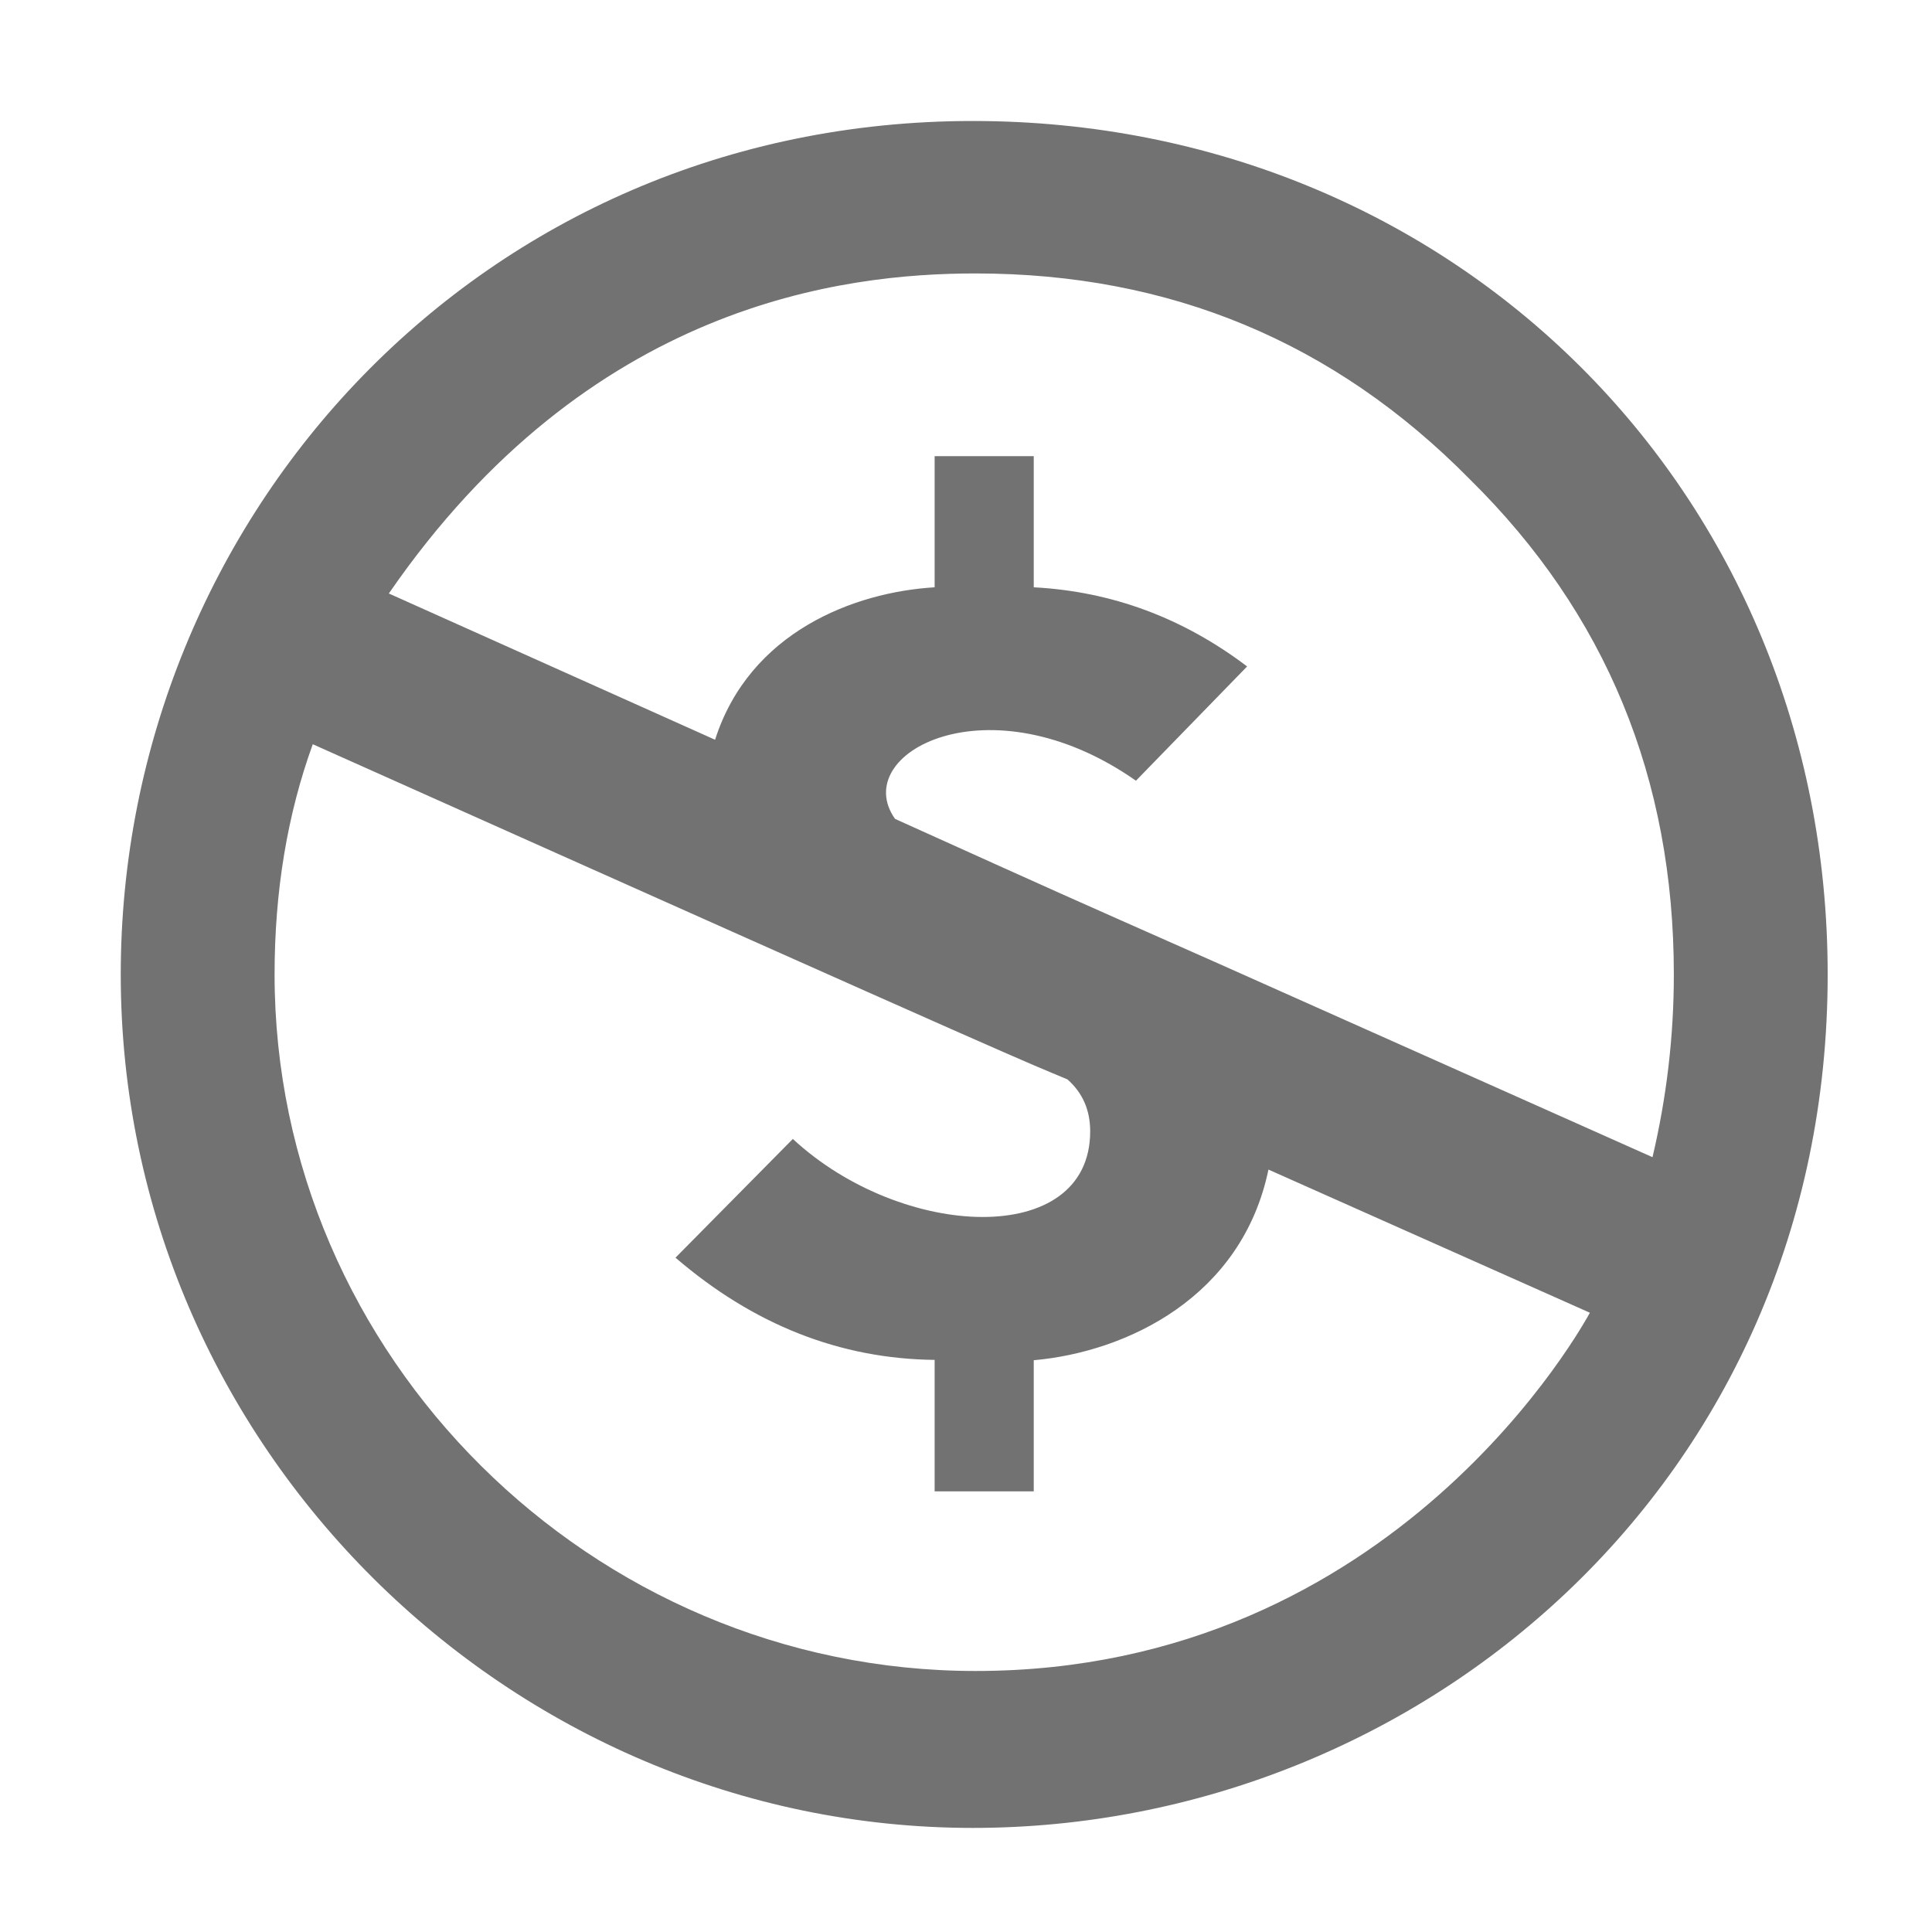 ﻿<?xml version='1.0' encoding='UTF-8'?>
<svg viewBox="-2 -1.548 32 32" xmlns="http://www.w3.org/2000/svg">
  <g transform="matrix(0.057, 0, 0, 0.057, 0, 0)">
    <path d="M247.6, 8C387.4, 8 496, 115.9 496, 256C496, 403.2 377.5, 504 247.6, 504C113.1, 504 0, 393.2 0, 256C0, 123.1 104.7, 8 247.6, 8zM55.8, 189.1C48.4, 209.5 44.7, 231.8 44.7, 256C44.7, 366.9 136.8, 458.4 248.4, 458.4C370.8, 458.4 425.6, 356.6 426.9, 354.3L333.5, 312.7C325.8, 349.8 292.3, 365.7 265.3, 368.1L265.3, 406.2L236.5, 406.2L236.5, 368C209, 367.7 183.9, 357.8 161.2, 338.3L195.3, 303.8C227, 333.2 281.7, 335.6 281.7, 301.6C281.7, 295.4 279.5, 290.4 275.1, 286.5C260.9, 280.5 273.3, 286.4 55.8, 189.1zM248.4, 52.3C210, 52.3 136, 61 77.9, 145.3L172.7, 187.8C182.7, 156.5 213.1, 144.9 236.5, 143.5L236.5, 105.4L265.3, 105.4L265.3, 143.5C288, 144.7 308.7, 152.4 327.3, 166.5L295, 199.7C252.3, 169.8 211.5, 191.7 225, 210.8C278.4, 234.9 268.8, 230.6 318, 252.4L445.1, 309.1C449.2, 291.7 451.3, 274 451.3, 256C451.3, 199 431.5, 151 392, 112.1C352.7, 72.2 304.8, 52.3 248.4, 52.3z" fill="#727272" fill-opacity="1" class="Black" />
  </g>
</svg>